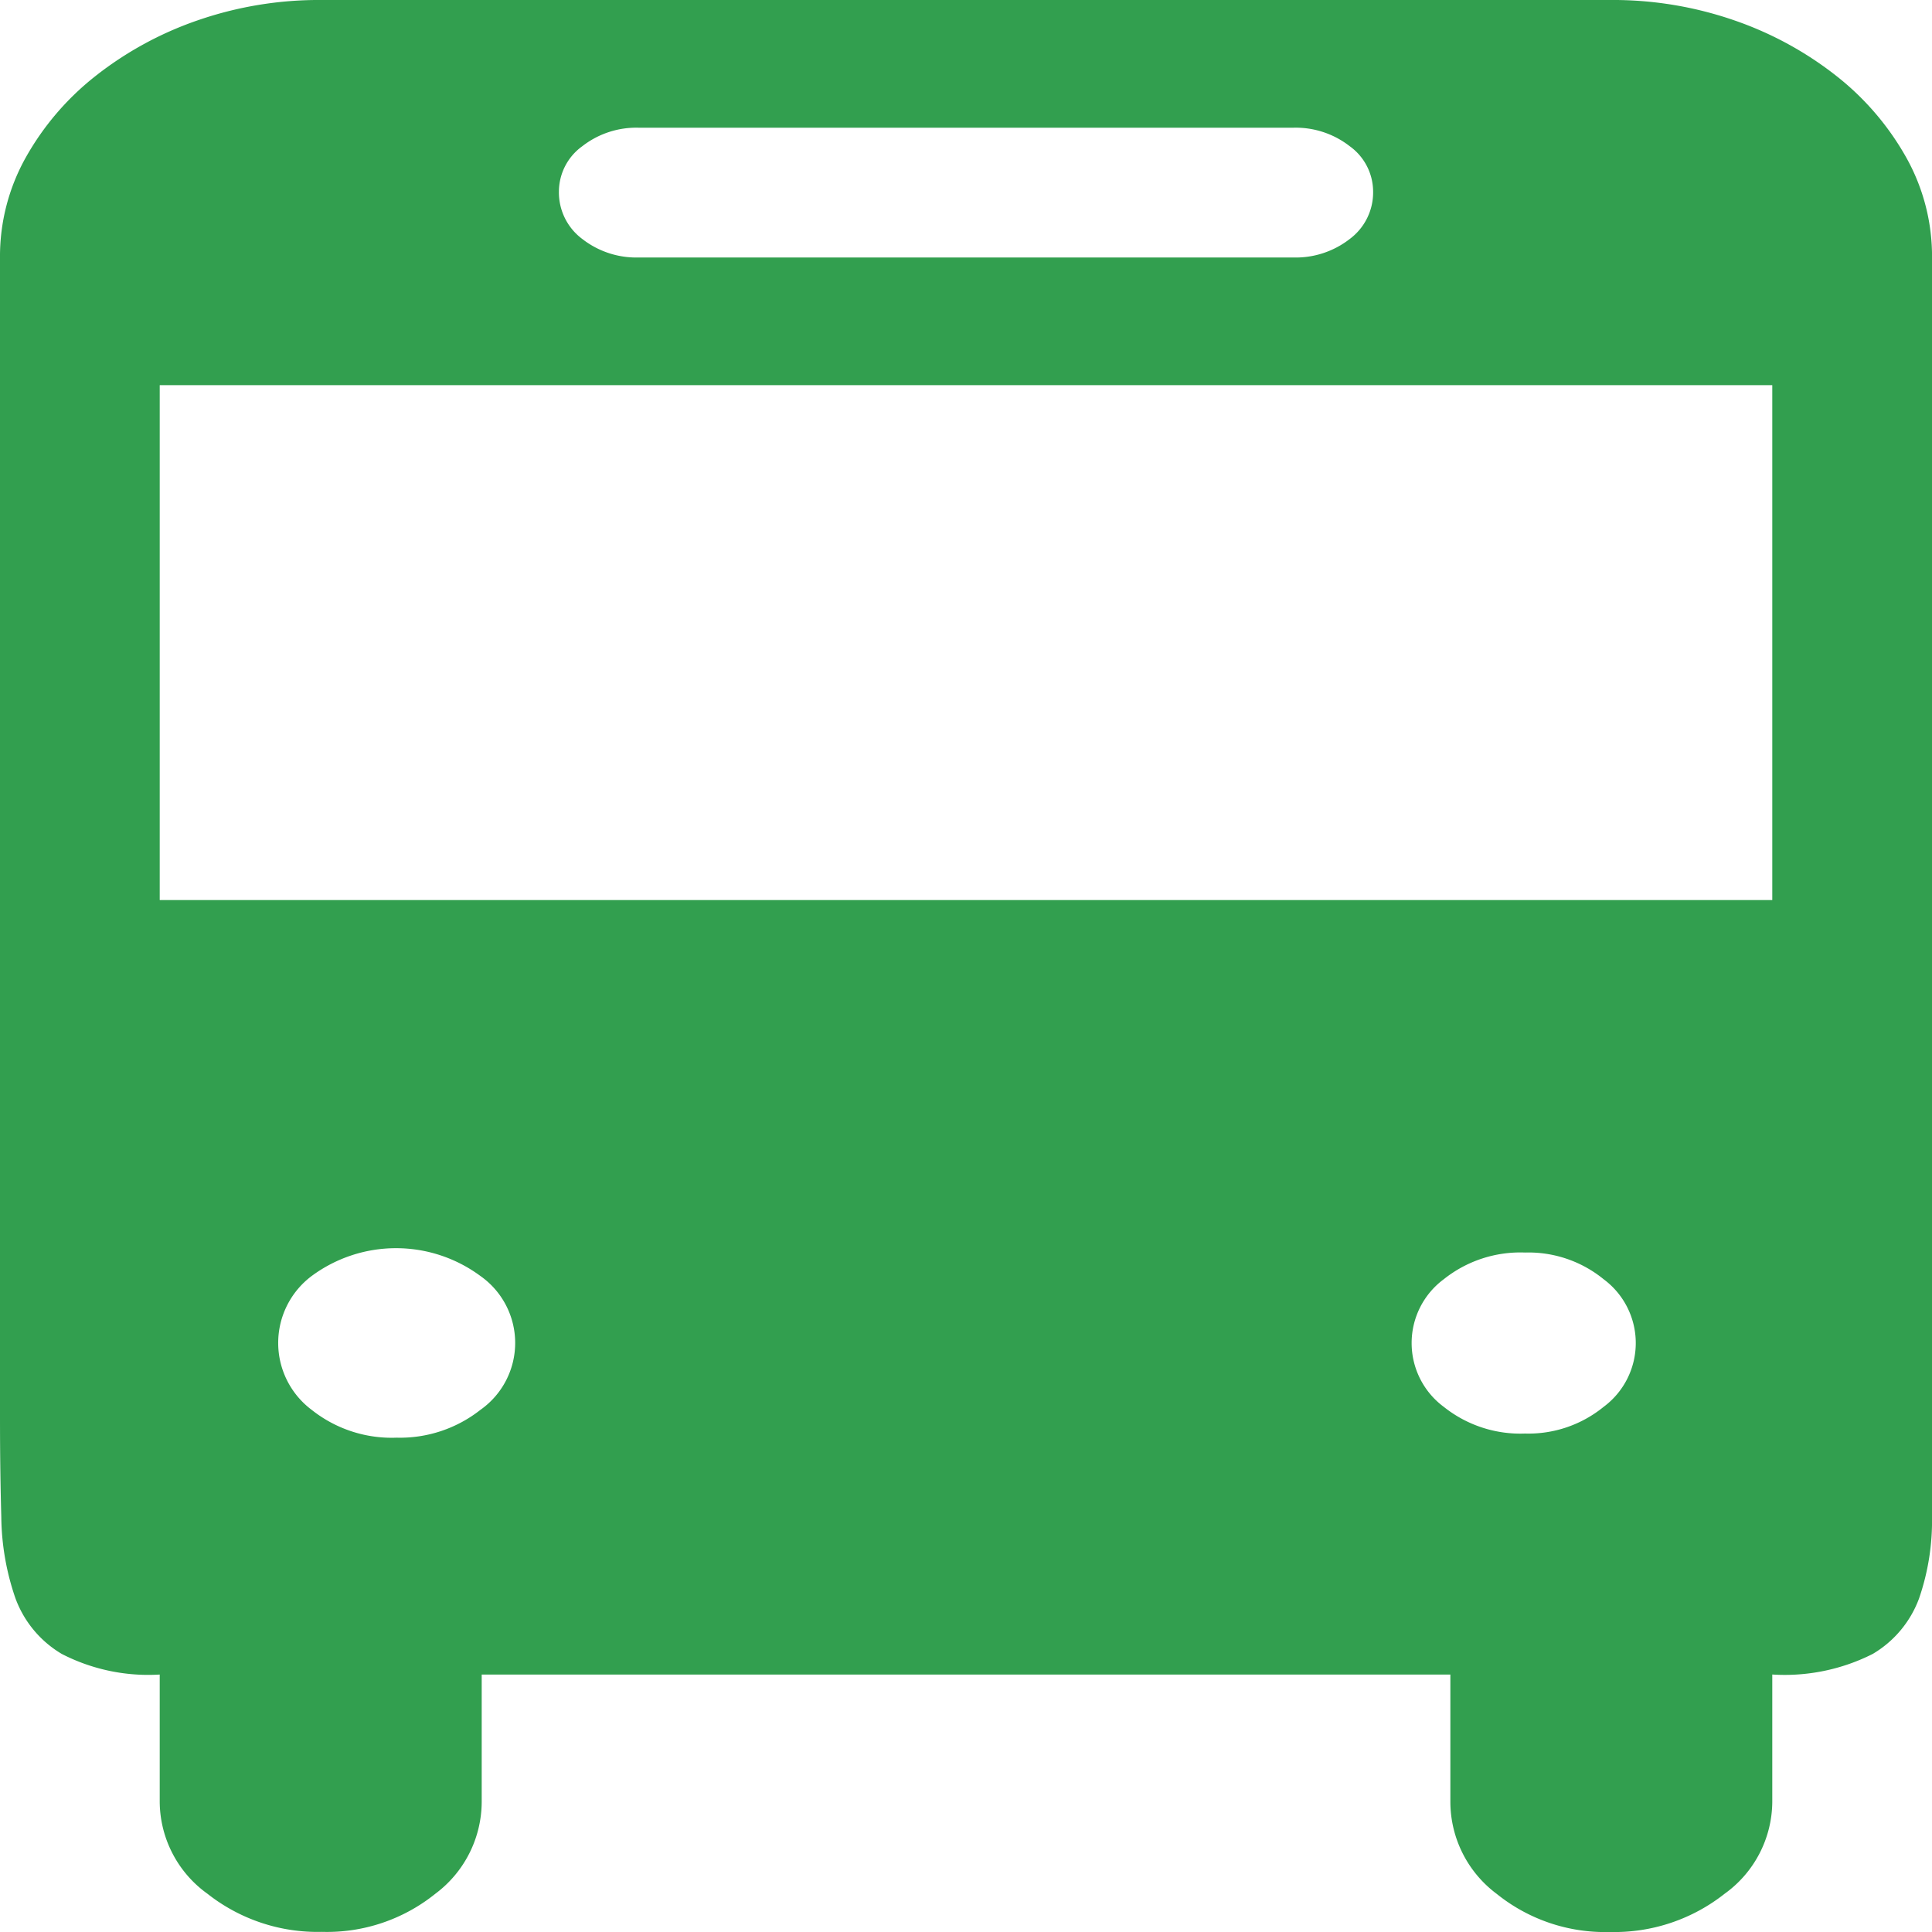 <svg xmlns="http://www.w3.org/2000/svg" width="58" height="58" viewBox="0 0 58 58"><path d="M198.355,42.541v2.968a7.161,7.161,0,0,1-.387,2.473,3.234,3.234,0,0,1-1.392,1.67,5.858,5.858,0,0,1-3.016.618V54.1a3.423,3.423,0,0,1-1.431,2.752A5.339,5.339,0,0,1,188.688,58a5.184,5.184,0,0,1-3.4-1.144,3.454,3.454,0,0,1-1.392-2.752V50.271H154.816V54.1a3.454,3.454,0,0,1-1.392,2.752,5.184,5.184,0,0,1-3.4,1.144,5.339,5.339,0,0,1-3.441-1.144A3.423,3.423,0,0,1,145.15,54.1V50.271a5.671,5.671,0,0,1-2.939-.618,3.234,3.234,0,0,1-1.392-1.67,7.687,7.687,0,0,1-.425-2.442q-.039-1.391-.039-3V7.729a6.074,6.074,0,0,1,.773-3,8.24,8.24,0,0,1,2.088-2.442,10.446,10.446,0,0,1,3.055-1.67A11.122,11.122,0,0,1,150.022,0h38.667a11.122,11.122,0,0,1,3.751.618,10.446,10.446,0,0,1,3.055,1.67,8.24,8.24,0,0,1,2.088,2.442,6.074,6.074,0,0,1,.773,3V42.541ZM159.534,3.834a2.638,2.638,0,0,0-1.7.557,1.684,1.684,0,0,0-.7,1.36,1.742,1.742,0,0,0,.7,1.422,2.638,2.638,0,0,0,1.7.557h19.643a2.638,2.638,0,0,0,1.7-.557,1.742,1.742,0,0,0,.7-1.422,1.684,1.684,0,0,0-.7-1.36,2.638,2.638,0,0,0-1.7-.557ZM152.264,43.16a3.9,3.9,0,0,0,2.513-.835,2.456,2.456,0,0,0,0-4.019,4.259,4.259,0,0,0-5.065,0,2.511,2.511,0,0,0,0,4.019A3.861,3.861,0,0,0,152.264,43.16Zm33.872-.124a3.567,3.567,0,0,0,2.359-.8,2.384,2.384,0,0,0,0-3.834,3.567,3.567,0,0,0-2.359-.8,3.681,3.681,0,0,0-2.436.8,2.384,2.384,0,0,0,0,3.834,3.682,3.682,0,0,0,2.436.8Zm7.424-31.473H145.15V27.021H193.56V11.563Z" transform="translate(-140.355 0)" fill="#329f4f"/></svg>